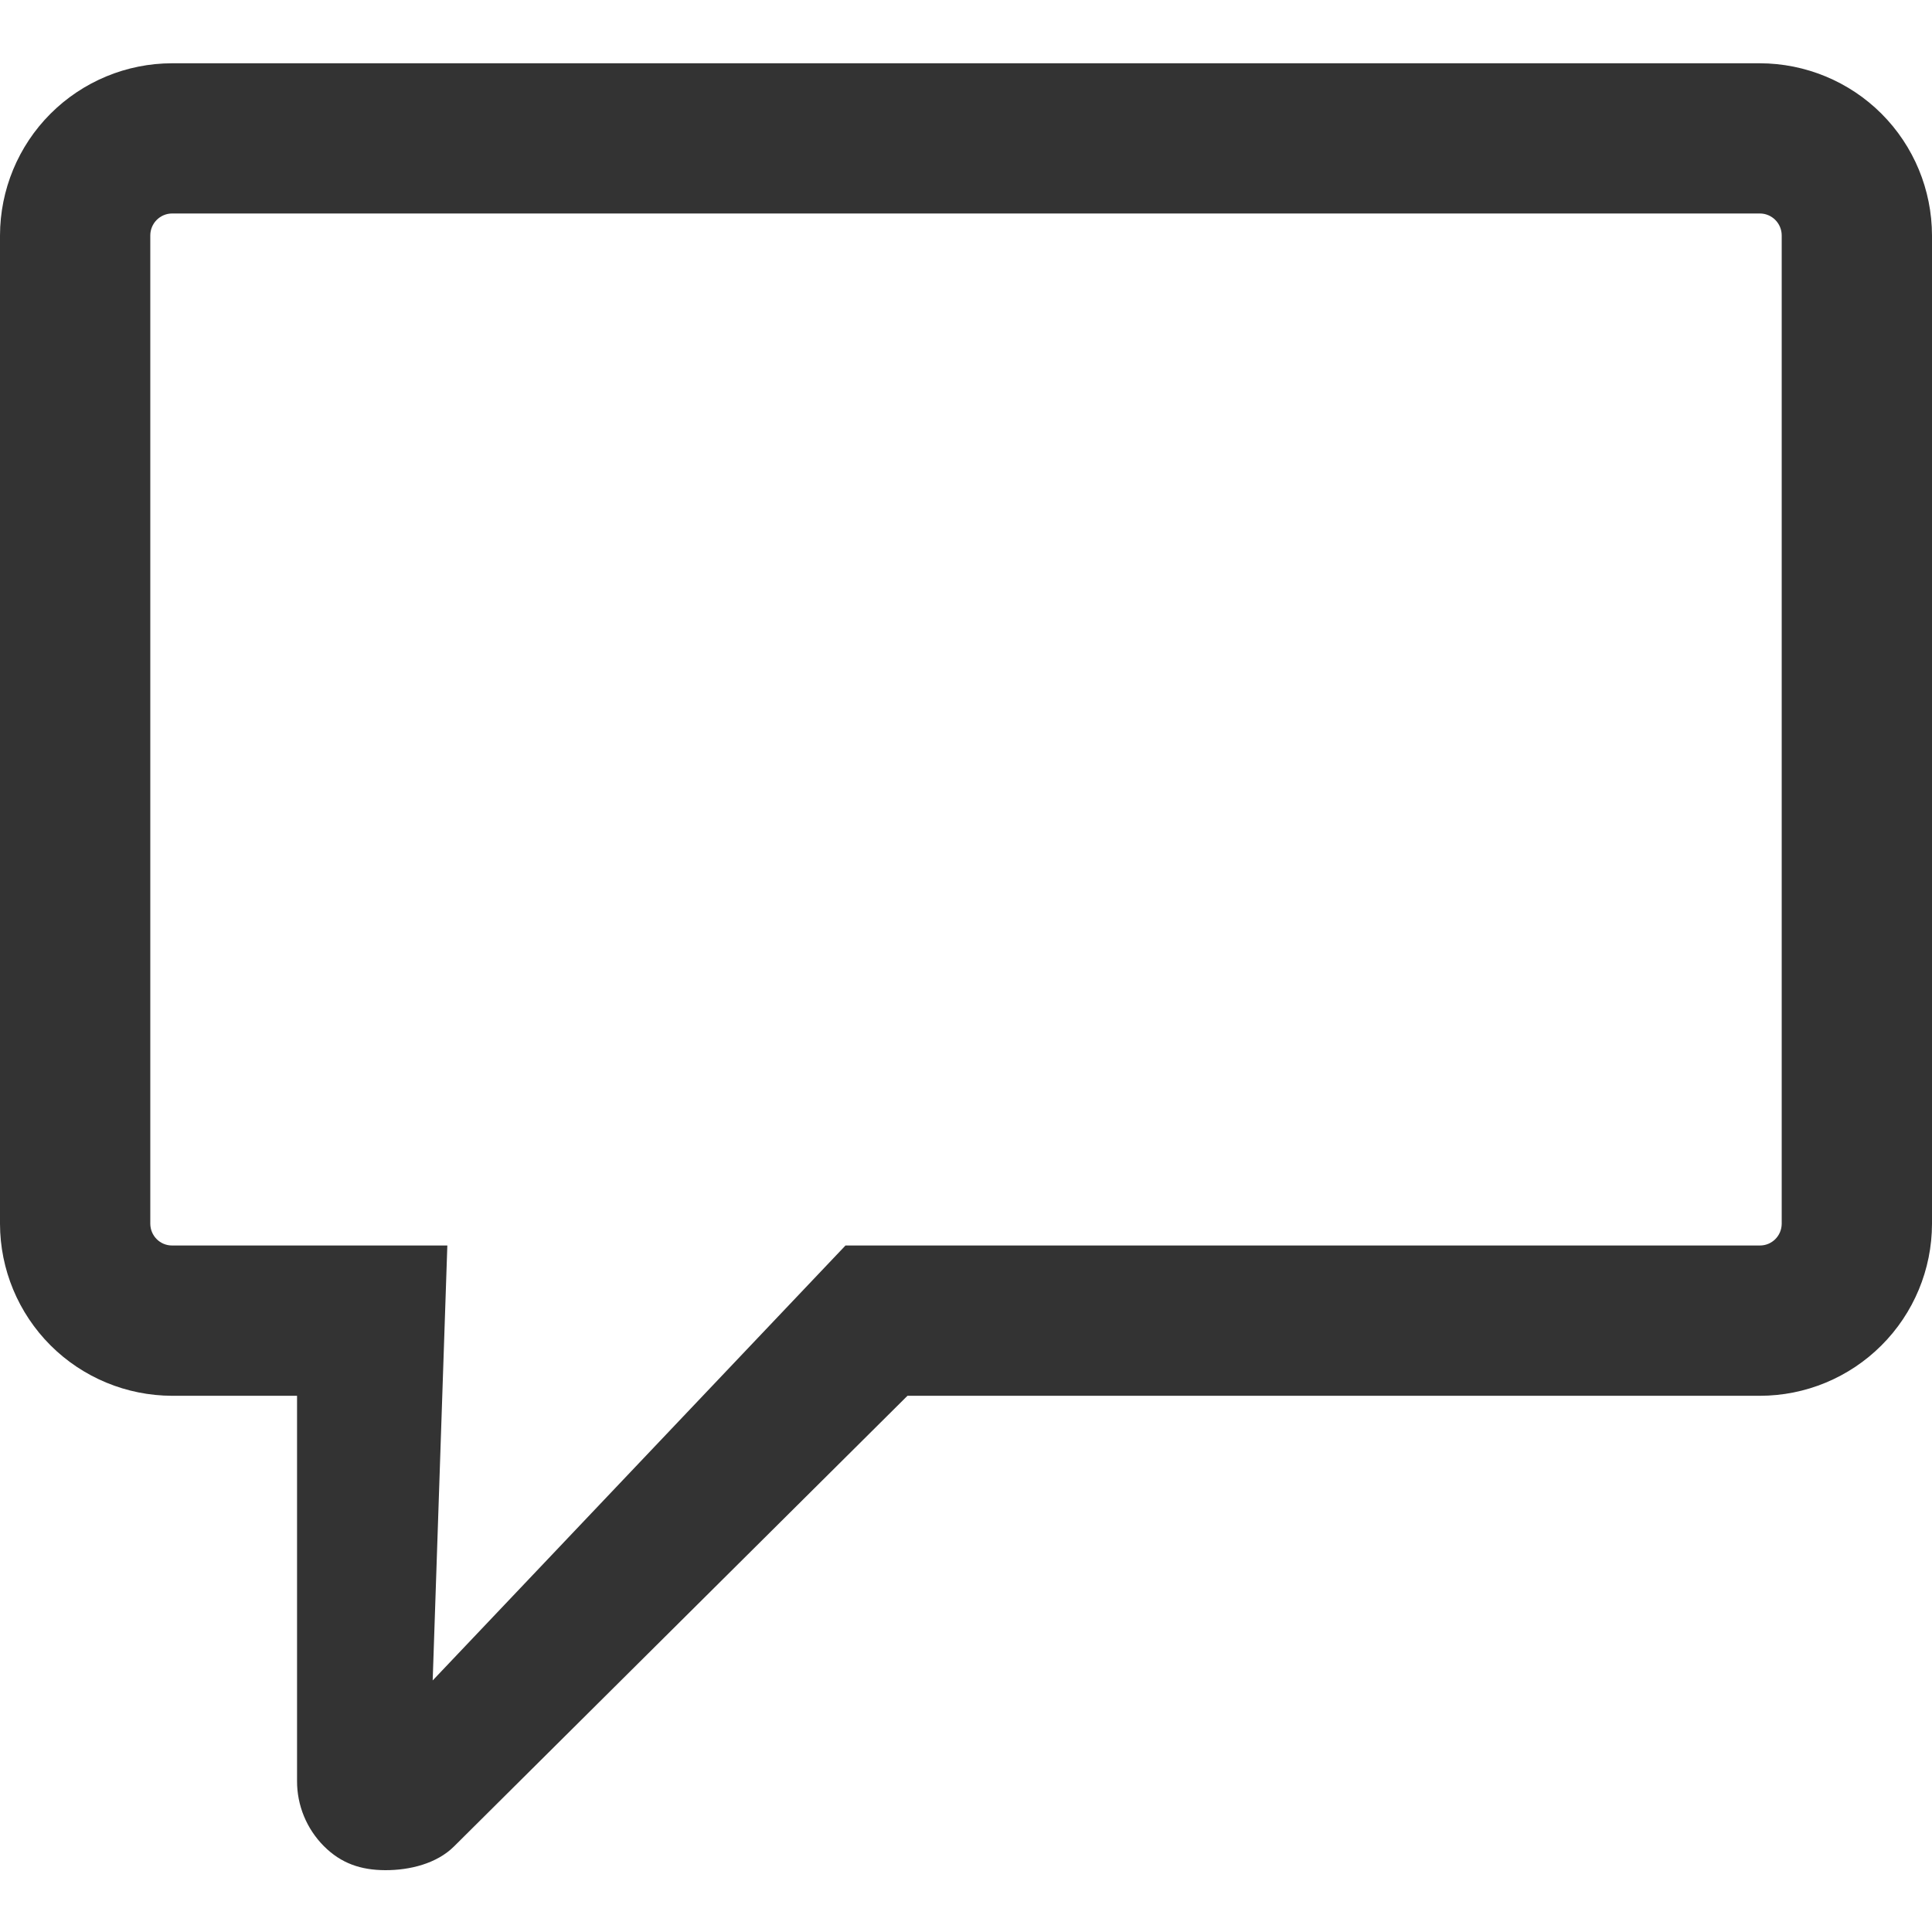 <svg width="24" height="24" viewBox="0 0 24 24" fill="none" xmlns="http://www.w3.org/2000/svg">
<path d="M21.861 0.786H2.139H2.139C1.572 0.786 1.028 1.012 0.627 1.413C0.226 1.814 0.001 2.358 0 2.925V15.203C0.001 15.769 0.227 16.312 0.628 16.713C1.029 17.113 1.572 17.338 2.139 17.339H3.69V22.124C3.689 22.427 3.809 22.718 4.023 22.933C4.237 23.148 4.483 23.231 4.786 23.232C5.089 23.233 5.425 23.151 5.64 22.937L11.273 17.339H21.861C22.428 17.339 22.971 17.114 23.372 16.713C23.773 16.313 23.999 15.77 24 15.203V2.925C23.999 2.358 23.774 1.814 23.373 1.413C22.972 1.012 22.428 0.787 21.861 0.786L21.861 0.786ZM22.133 15.202C22.132 15.352 22.011 15.473 21.861 15.472H10.503L5.375 20.875L5.557 15.472H2.139C1.989 15.473 1.868 15.352 1.867 15.202V2.925C1.867 2.774 1.989 2.652 2.139 2.652H21.861H21.861C22.011 2.652 22.133 2.774 22.133 2.925L22.133 15.202Z" fill="#333333"/>
</svg>
